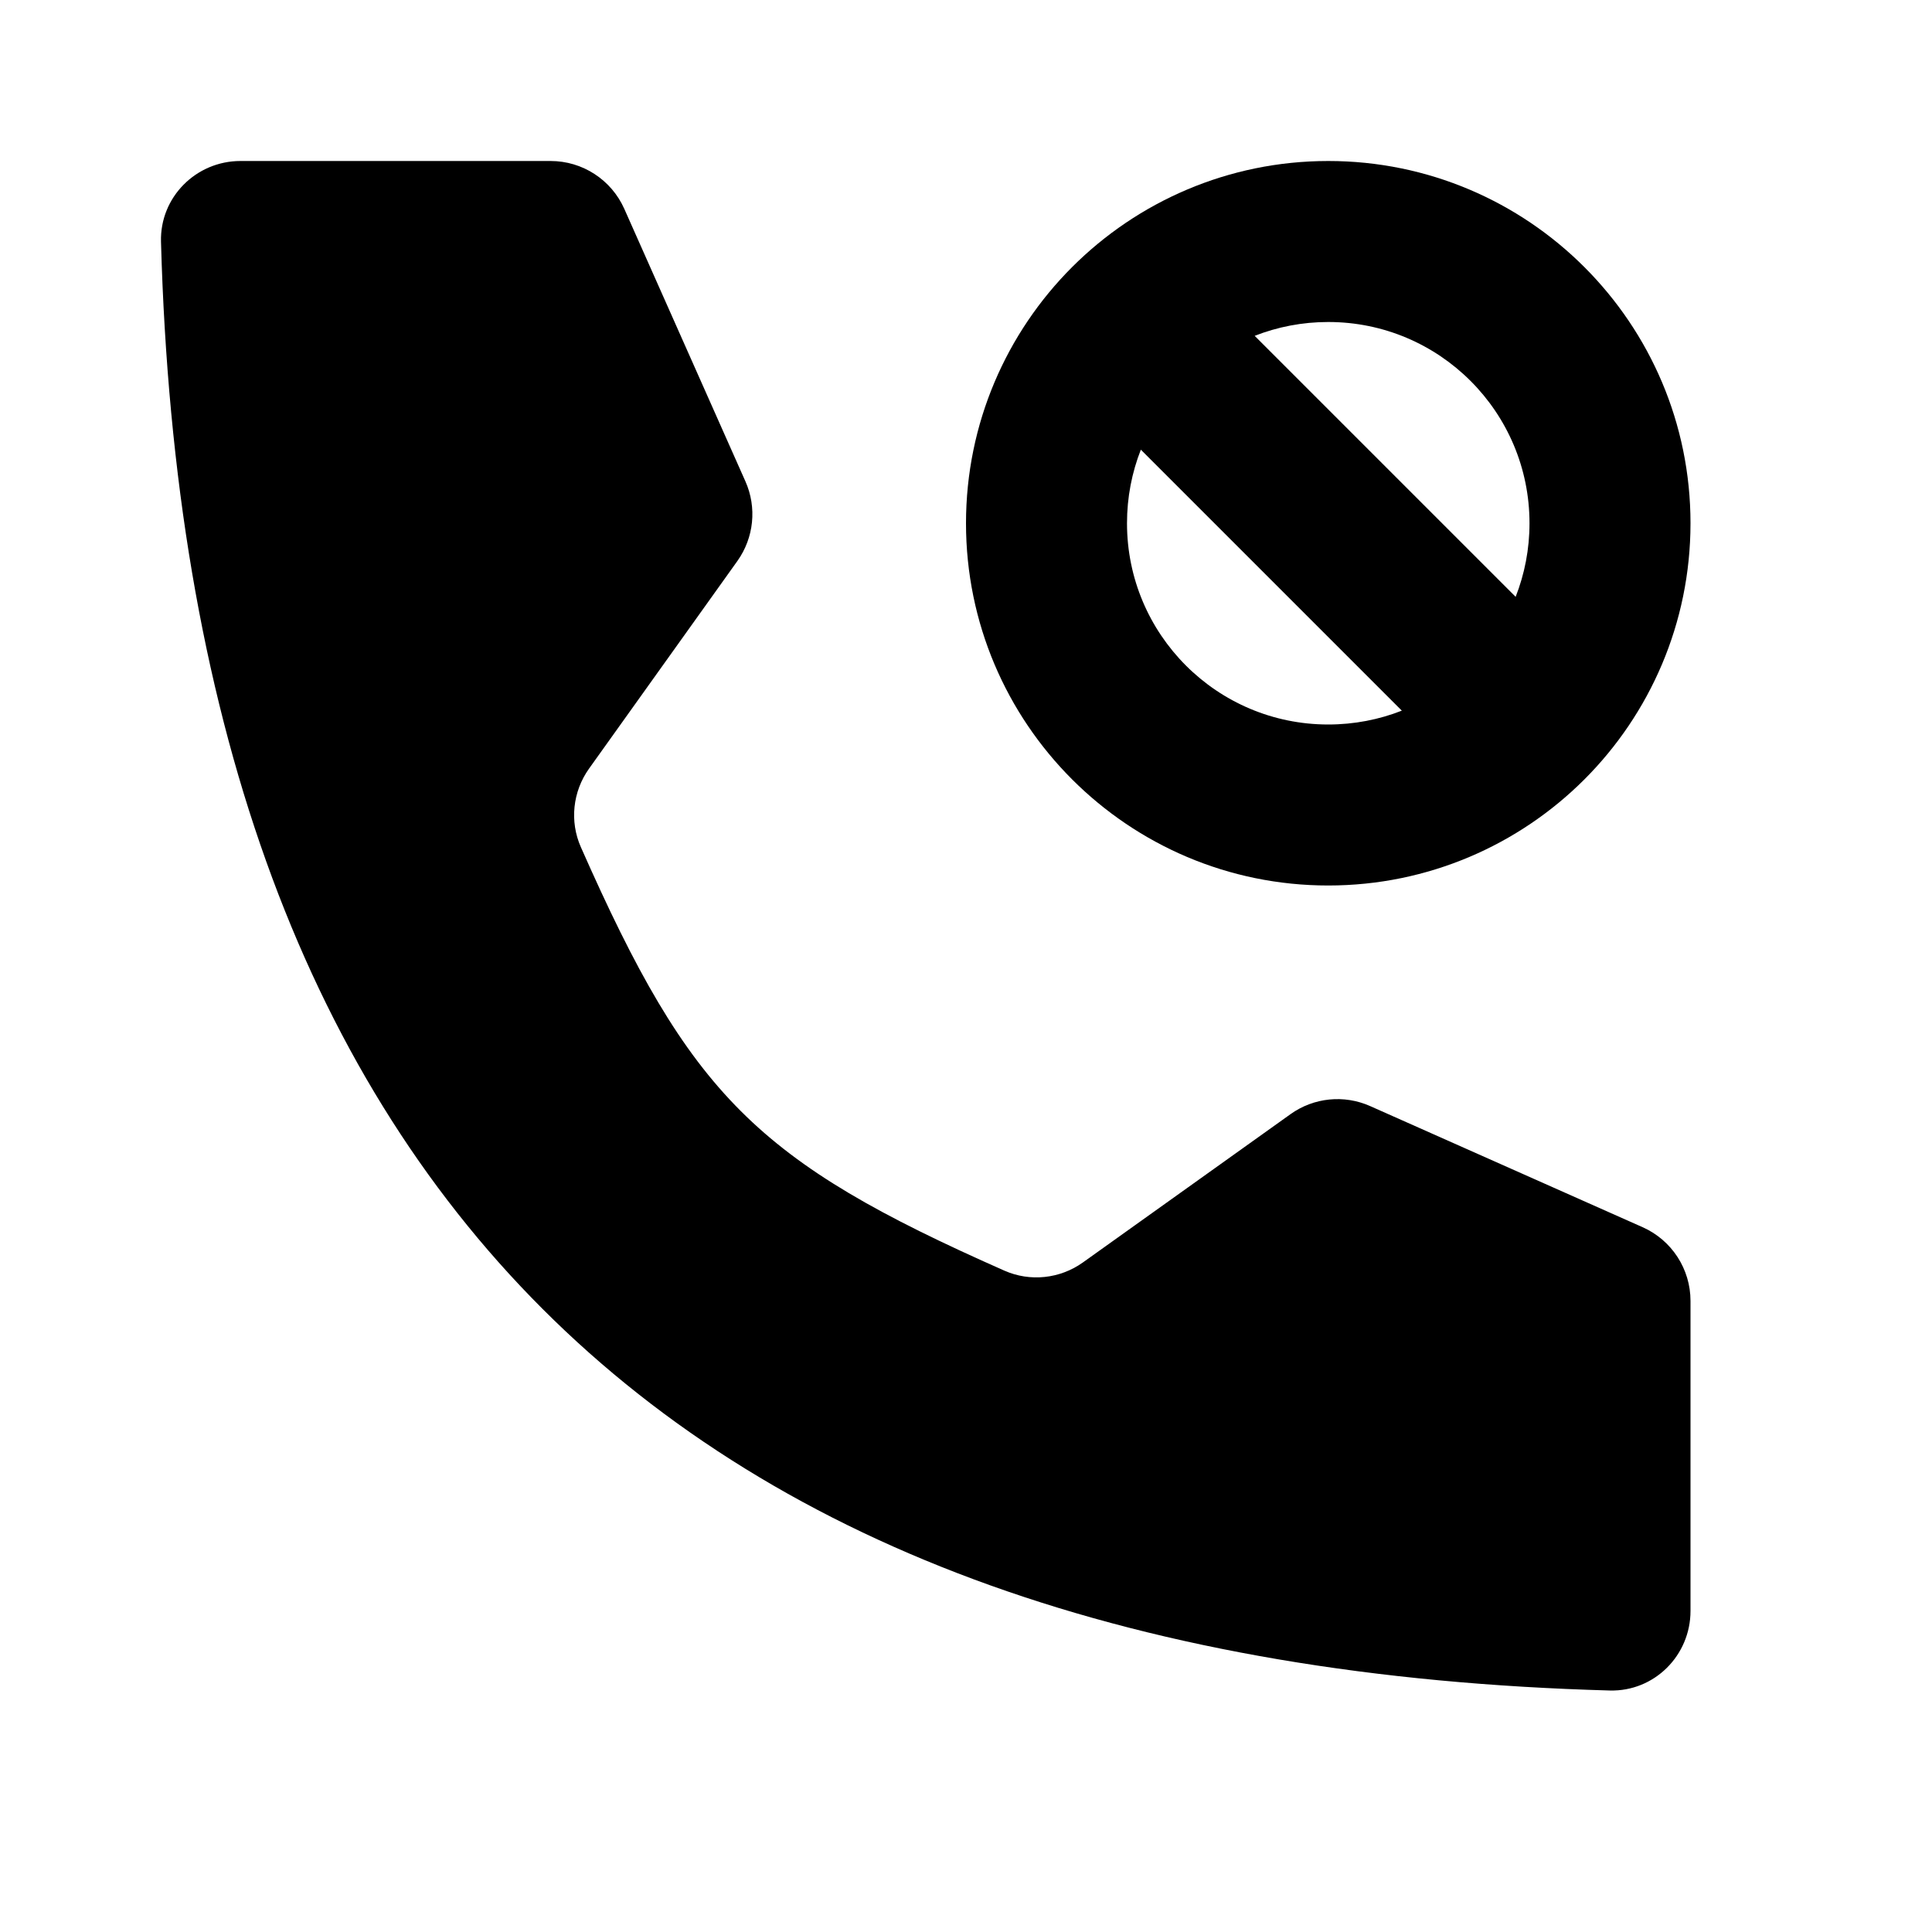 <svg width="24" height="24" viewBox="0 0 24 24" xmlns="http://www.w3.org/2000/svg">
    <path fill-rule="evenodd" clip-rule="evenodd" d="M16.5 2C15.258 2 14.131 2.505 13.318 3.318C12.505 4.131 12 5.258 12 6.5C12 8.985 14.015 11 16.5 11C17.742 11 18.869 10.495 19.682 9.682C20.495 8.869 21 7.742 21 6.5C21 4.015 18.985 2 16.5 2ZM19 6.5C19 6.823 18.939 7.131 18.828 7.414L15.586 4.172C15.869 4.061 16.177 4 16.5 4C17.881 4 19 5.119 19 6.5ZM14.172 5.586L17.414 8.828C17.131 8.939 16.823 9 16.5 9C15.119 9 14 7.881 14 6.5C14 6.177 14.061 5.869 14.172 5.586Z"/>
    <path d="M6.84 2H2.987C2.435 2 1.985 2.45 2 3.003C2.321 14.68 8.32 20.679 19.997 21C20.55 21.015 21 20.565 21 20.012V16.16C21 15.764 20.767 15.406 20.406 15.245L17.02 13.74C16.696 13.596 16.32 13.634 16.032 13.84L13.453 15.682C13.168 15.886 12.796 15.926 12.476 15.784C9.391 14.421 8.579 13.609 7.216 10.524C7.074 10.204 7.114 9.832 7.318 9.547L9.16 6.969C9.366 6.68 9.404 6.304 9.26 5.98L7.755 2.594C7.594 2.233 7.236 2 6.84 2Z"/>
</svg>
